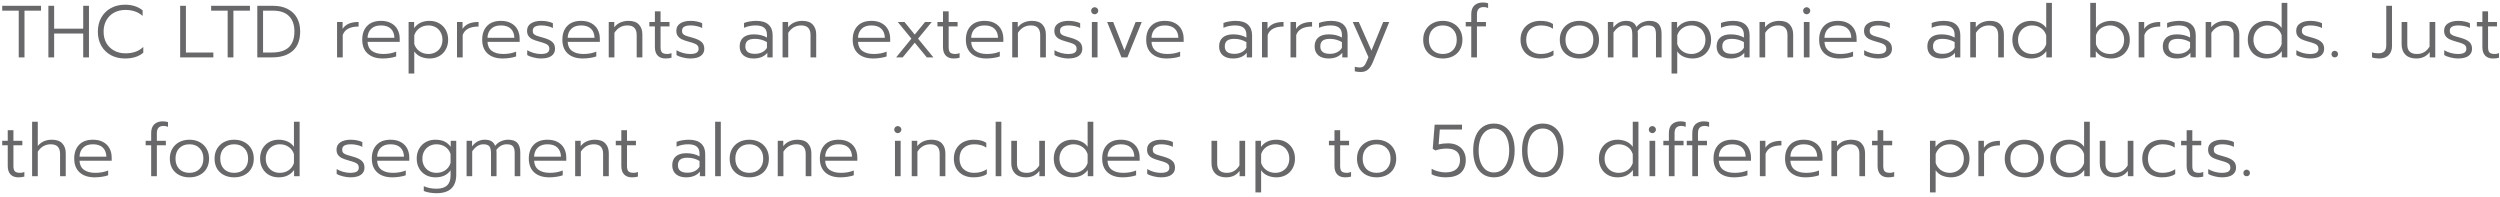 <svg width="610" height="48" viewBox="0 0 610 48" fill="none" xmlns="http://www.w3.org/2000/svg">
<path opacity="0.7" d="M4.572 2.606H0.54V1.418H10.008V2.606H5.976V14H4.572V2.606ZM11.807 1.418H13.211V6.998H20.303V1.418H21.707V14H20.303V8.186H13.211V14H11.807V1.418ZM30.481 14.27C29.209 14.27 28.069 14 27.061 13.46C26.065 12.92 25.285 12.158 24.721 11.174C24.157 10.178 23.875 9.026 23.875 7.718C23.875 6.41 24.157 5.264 24.721 4.28C25.285 3.284 26.065 2.516 27.061 1.976C28.069 1.424 29.209 1.148 30.481 1.148C32.221 1.148 33.661 1.604 34.801 2.516V3.884C33.721 2.912 32.317 2.426 30.589 2.426C29.569 2.426 28.657 2.642 27.853 3.074C27.049 3.506 26.419 4.124 25.963 4.928C25.507 5.72 25.279 6.65 25.279 7.718C25.279 8.786 25.507 9.722 25.963 10.526C26.431 11.318 27.067 11.93 27.871 12.362C28.675 12.794 29.581 13.01 30.589 13.01C31.489 13.01 32.293 12.89 33.001 12.65C33.709 12.41 34.363 12.014 34.963 11.462V12.848C33.895 13.796 32.401 14.27 30.481 14.27ZM43.957 1.418H45.361V12.812H52.057V14H43.957V1.418ZM55.549 2.606H51.517V1.418H60.985V2.606H56.953V14H55.549V2.606ZM62.783 1.418H66.671C68.015 1.418 69.179 1.67 70.163 2.174C71.159 2.678 71.921 3.398 72.449 4.334C72.977 5.27 73.241 6.374 73.241 7.646C73.241 9.746 72.641 11.33 71.441 12.398C70.241 13.466 68.555 14 66.383 14H62.783V1.418ZM66.293 12.812C68.189 12.812 69.587 12.38 70.487 11.516C71.387 10.64 71.837 9.35 71.837 7.646C71.837 6.062 71.399 4.826 70.523 3.938C69.647 3.05 68.357 2.606 66.653 2.606H64.187V12.812H66.293ZM82.242 5.36H83.592V7.052C84.288 5.924 85.59 5.36 87.498 5.36V6.476C85.41 6.476 84.12 7.166 83.628 8.546V14H82.242V5.36ZM93.39 14.27C91.818 14.27 90.588 13.868 89.7 13.064C88.824 12.26 88.386 11.138 88.386 9.698C88.386 8.282 88.782 7.16 89.574 6.332C90.366 5.504 91.494 5.09 92.958 5.09C93.942 5.09 94.776 5.282 95.46 5.666C96.144 6.038 96.66 6.554 97.008 7.214C97.356 7.874 97.53 8.624 97.53 9.464V10.22H89.682C89.73 11.204 90.09 11.942 90.762 12.434C91.446 12.926 92.37 13.172 93.534 13.172C94.098 13.172 94.65 13.124 95.19 13.028C95.742 12.92 96.234 12.776 96.666 12.596V13.766C96.306 13.91 95.814 14.03 95.19 14.126C94.578 14.222 93.978 14.27 93.39 14.27ZM96.234 9.23C96.21 8.294 95.922 7.556 95.37 7.016C94.818 6.476 94.008 6.206 92.94 6.206C91.896 6.206 91.098 6.488 90.546 7.052C89.994 7.604 89.706 8.33 89.682 9.23H96.234ZM99.698 5.36H101.048V6.854C101.9 5.678 103.16 5.09 104.828 5.09C105.68 5.09 106.448 5.282 107.132 5.666C107.816 6.05 108.356 6.59 108.752 7.286C109.148 7.982 109.346 8.786 109.346 9.698C109.346 10.598 109.148 11.396 108.752 12.092C108.368 12.788 107.828 13.328 107.132 13.712C106.448 14.084 105.68 14.27 104.828 14.27C104.048 14.27 103.322 14.126 102.65 13.838C101.978 13.538 101.456 13.106 101.083 12.542V17.942H99.698V5.36ZM104.54 13.172C105.188 13.172 105.77 13.028 106.286 12.74C106.814 12.452 107.222 12.05 107.51 11.534C107.81 11.006 107.96 10.394 107.96 9.698C107.96 9.014 107.81 8.408 107.51 7.88C107.222 7.34 106.814 6.926 106.286 6.638C105.77 6.35 105.188 6.206 104.54 6.206C103.724 6.206 103.004 6.422 102.38 6.854C101.768 7.274 101.336 7.856 101.083 8.6V10.742C101.312 11.474 101.738 12.062 102.362 12.506C102.998 12.95 103.724 13.172 104.54 13.172ZM111.51 5.36H112.86V7.052C113.556 5.924 114.858 5.36 116.766 5.36V6.476C114.678 6.476 113.388 7.166 112.896 8.546V14H111.51V5.36ZM122.658 14.27C121.086 14.27 119.856 13.868 118.968 13.064C118.092 12.26 117.654 11.138 117.654 9.698C117.654 8.282 118.05 7.16 118.842 6.332C119.634 5.504 120.762 5.09 122.226 5.09C123.21 5.09 124.044 5.282 124.728 5.666C125.412 6.038 125.928 6.554 126.276 7.214C126.624 7.874 126.798 8.624 126.798 9.464V10.22H118.95C118.998 11.204 119.358 11.942 120.03 12.434C120.714 12.926 121.638 13.172 122.802 13.172C123.366 13.172 123.918 13.124 124.458 13.028C125.01 12.92 125.502 12.776 125.934 12.596V13.766C125.574 13.91 125.082 14.03 124.458 14.126C123.846 14.222 123.246 14.27 122.658 14.27ZM125.502 9.23C125.478 8.294 125.19 7.556 124.638 7.016C124.086 6.476 123.276 6.206 122.208 6.206C121.164 6.206 120.366 6.488 119.814 7.052C119.262 7.604 118.974 8.33 118.95 9.23H125.502ZM131.971 14.27C131.407 14.27 130.801 14.186 130.153 14.018C129.505 13.862 129.001 13.664 128.641 13.424V12.254C129.097 12.53 129.619 12.752 130.207 12.92C130.807 13.088 131.383 13.172 131.935 13.172C132.679 13.172 133.213 13.07 133.537 12.866C133.873 12.65 134.041 12.332 134.041 11.912C134.041 11.588 133.969 11.336 133.825 11.156C133.681 10.964 133.441 10.796 133.105 10.652C132.769 10.508 132.247 10.34 131.539 10.148C130.843 9.956 130.285 9.758 129.865 9.554C129.457 9.338 129.145 9.068 128.929 8.744C128.713 8.42 128.605 8.006 128.605 7.502C128.605 6.722 128.917 6.128 129.541 5.72C130.177 5.3 131.017 5.09 132.061 5.09C132.625 5.09 133.153 5.144 133.645 5.252C134.149 5.348 134.569 5.486 134.905 5.666V6.836C134.557 6.644 134.137 6.494 133.645 6.386C133.153 6.266 132.643 6.206 132.115 6.206C131.419 6.206 130.891 6.308 130.531 6.512C130.171 6.716 129.991 7.046 129.991 7.502C129.991 7.814 130.051 8.054 130.171 8.222C130.303 8.39 130.537 8.546 130.873 8.69C131.221 8.822 131.773 8.99 132.529 9.194C133.609 9.494 134.359 9.848 134.779 10.256C135.211 10.652 135.427 11.204 135.427 11.912C135.427 12.644 135.139 13.22 134.563 13.64C133.999 14.06 133.135 14.27 131.971 14.27ZM142.222 14.27C140.65 14.27 139.42 13.868 138.532 13.064C137.656 12.26 137.218 11.138 137.218 9.698C137.218 8.282 137.614 7.16 138.406 6.332C139.198 5.504 140.326 5.09 141.79 5.09C142.774 5.09 143.608 5.282 144.292 5.666C144.976 6.038 145.492 6.554 145.84 7.214C146.188 7.874 146.362 8.624 146.362 9.464V10.22H138.514C138.562 11.204 138.922 11.942 139.594 12.434C140.278 12.926 141.202 13.172 142.366 13.172C142.93 13.172 143.482 13.124 144.022 13.028C144.574 12.92 145.066 12.776 145.498 12.596V13.766C145.138 13.91 144.646 14.03 144.022 14.126C143.41 14.222 142.81 14.27 142.222 14.27ZM145.066 9.23C145.042 8.294 144.754 7.556 144.202 7.016C143.65 6.476 142.84 6.206 141.772 6.206C140.728 6.206 139.93 6.488 139.378 7.052C138.826 7.604 138.538 8.33 138.514 9.23H145.066ZM148.53 5.36H149.88V6.656C150.3 6.116 150.81 5.72 151.41 5.468C152.022 5.216 152.67 5.09 153.354 5.09C154.494 5.09 155.34 5.39 155.892 5.99C156.456 6.59 156.738 7.394 156.738 8.402V14H155.352V8.528C155.352 7.784 155.172 7.214 154.812 6.818C154.452 6.41 153.876 6.206 153.084 6.206C151.752 6.206 150.696 6.806 149.916 8.006V14H148.53V5.36ZM162.368 14.27C161.552 14.27 160.916 14.03 160.46 13.55C160.016 13.07 159.794 12.386 159.794 11.498V6.44H158.444V5.36H159.794V2.768H161.18V5.36H163.358V6.44H161.18V11.534C161.18 12.134 161.3 12.56 161.54 12.812C161.78 13.052 162.218 13.172 162.854 13.172C163.166 13.172 163.496 13.1 163.844 12.956V14.09C163.448 14.21 162.956 14.27 162.368 14.27ZM168.393 14.27C167.829 14.27 167.223 14.186 166.575 14.018C165.927 13.862 165.423 13.664 165.063 13.424V12.254C165.519 12.53 166.041 12.752 166.629 12.92C167.229 13.088 167.805 13.172 168.357 13.172C169.101 13.172 169.635 13.07 169.959 12.866C170.295 12.65 170.463 12.332 170.463 11.912C170.463 11.588 170.391 11.336 170.247 11.156C170.103 10.964 169.863 10.796 169.527 10.652C169.191 10.508 168.669 10.34 167.961 10.148C167.265 9.956 166.707 9.758 166.287 9.554C165.879 9.338 165.567 9.068 165.351 8.744C165.135 8.42 165.027 8.006 165.027 7.502C165.027 6.722 165.339 6.128 165.963 5.72C166.599 5.3 167.439 5.09 168.483 5.09C169.047 5.09 169.575 5.144 170.067 5.252C170.571 5.348 170.991 5.486 171.327 5.666V6.836C170.979 6.644 170.559 6.494 170.067 6.386C169.575 6.266 169.065 6.206 168.537 6.206C167.841 6.206 167.313 6.308 166.953 6.512C166.593 6.716 166.413 7.046 166.413 7.502C166.413 7.814 166.473 8.054 166.593 8.222C166.725 8.39 166.959 8.546 167.295 8.69C167.643 8.822 168.195 8.99 168.951 9.194C170.031 9.494 170.781 9.848 171.201 10.256C171.633 10.652 171.849 11.204 171.849 11.912C171.849 12.644 171.561 13.22 170.985 13.64C170.421 14.06 169.557 14.27 168.393 14.27ZM183.862 14.27C182.818 14.27 181.99 14.012 181.378 13.496C180.778 12.968 180.478 12.248 180.478 11.336C180.478 10.388 180.772 9.662 181.36 9.158C181.948 8.642 182.8 8.384 183.916 8.384C185.164 8.384 186.238 8.642 187.138 9.158V8.51C187.138 7.73 186.916 7.154 186.472 6.782C186.028 6.398 185.326 6.206 184.366 6.206C183.346 6.206 182.404 6.398 181.54 6.782V5.612C181.9 5.456 182.356 5.33 182.908 5.234C183.46 5.138 183.988 5.09 184.492 5.09C185.86 5.09 186.874 5.402 187.534 6.026C188.194 6.638 188.524 7.49 188.524 8.582V14H187.228V12.884C186.472 13.808 185.35 14.27 183.862 14.27ZM184.204 13.136C184.852 13.136 185.434 13.01 185.95 12.758C186.478 12.494 186.874 12.128 187.138 11.66V10.274C186.67 9.998 186.202 9.8 185.734 9.68C185.278 9.548 184.762 9.482 184.186 9.482C183.37 9.482 182.776 9.638 182.404 9.95C182.044 10.25 181.864 10.712 181.864 11.336C181.864 12.536 182.644 13.136 184.204 13.136ZM190.946 5.36H192.296V6.656C192.716 6.116 193.226 5.72 193.826 5.468C194.438 5.216 195.086 5.09 195.77 5.09C196.91 5.09 197.756 5.39 198.308 5.99C198.872 6.59 199.154 7.394 199.154 8.402V14H197.768V8.528C197.768 7.784 197.588 7.214 197.228 6.818C196.868 6.41 196.292 6.206 195.5 6.206C194.168 6.206 193.112 6.806 192.332 8.006V14H190.946V5.36ZM213.062 14.27C211.49 14.27 210.26 13.868 209.372 13.064C208.496 12.26 208.058 11.138 208.058 9.698C208.058 8.282 208.454 7.16 209.246 6.332C210.038 5.504 211.166 5.09 212.63 5.09C213.614 5.09 214.448 5.282 215.132 5.666C215.816 6.038 216.332 6.554 216.68 7.214C217.028 7.874 217.202 8.624 217.202 9.464V10.22H209.354C209.402 11.204 209.762 11.942 210.434 12.434C211.118 12.926 212.042 13.172 213.206 13.172C213.77 13.172 214.322 13.124 214.862 13.028C215.414 12.92 215.906 12.776 216.338 12.596V13.766C215.978 13.91 215.486 14.03 214.862 14.126C214.25 14.222 213.65 14.27 213.062 14.27ZM215.906 9.23C215.882 8.294 215.594 7.556 215.042 7.016C214.49 6.476 213.68 6.206 212.612 6.206C211.568 6.206 210.77 6.488 210.218 7.052C209.666 7.604 209.378 8.33 209.354 9.23H215.906ZM222.384 9.428L219.054 5.36H220.692L223.194 8.438L225.714 5.36H227.352L224.004 9.428L227.748 14H226.146L223.194 10.418L220.26 14H218.658L222.384 9.428ZM232.663 14.27C231.847 14.27 231.211 14.03 230.755 13.55C230.311 13.07 230.089 12.386 230.089 11.498V6.44H228.739V5.36H230.089V2.768H231.475V5.36H233.653V6.44H231.475V11.534C231.475 12.134 231.595 12.56 231.835 12.812C232.075 13.052 232.513 13.172 233.149 13.172C233.461 13.172 233.791 13.1 234.139 12.956V14.09C233.743 14.21 233.251 14.27 232.663 14.27ZM240.677 14.27C239.105 14.27 237.875 13.868 236.987 13.064C236.111 12.26 235.673 11.138 235.673 9.698C235.673 8.282 236.069 7.16 236.861 6.332C237.653 5.504 238.781 5.09 240.245 5.09C241.229 5.09 242.063 5.282 242.747 5.666C243.431 6.038 243.947 6.554 244.295 7.214C244.643 7.874 244.817 8.624 244.817 9.464V10.22H236.969C237.017 11.204 237.377 11.942 238.049 12.434C238.733 12.926 239.657 13.172 240.821 13.172C241.385 13.172 241.937 13.124 242.477 13.028C243.029 12.92 243.521 12.776 243.953 12.596V13.766C243.593 13.91 243.101 14.03 242.477 14.126C241.865 14.222 241.265 14.27 240.677 14.27ZM243.521 9.23C243.497 8.294 243.209 7.556 242.657 7.016C242.105 6.476 241.295 6.206 240.227 6.206C239.183 6.206 238.385 6.488 237.833 7.052C237.281 7.604 236.993 8.33 236.969 9.23H243.521ZM246.985 5.36H248.335V6.656C248.755 6.116 249.265 5.72 249.865 5.468C250.477 5.216 251.125 5.09 251.809 5.09C252.949 5.09 253.795 5.39 254.347 5.99C254.911 6.59 255.193 7.394 255.193 8.402V14H253.807V8.528C253.807 7.784 253.627 7.214 253.267 6.818C252.907 6.41 252.331 6.206 251.539 6.206C250.207 6.206 249.151 6.806 248.371 8.006V14H246.985V5.36ZM260.625 14.27C260.061 14.27 259.455 14.186 258.807 14.018C258.159 13.862 257.655 13.664 257.295 13.424V12.254C257.751 12.53 258.273 12.752 258.861 12.92C259.461 13.088 260.037 13.172 260.589 13.172C261.333 13.172 261.867 13.07 262.191 12.866C262.527 12.65 262.695 12.332 262.695 11.912C262.695 11.588 262.623 11.336 262.479 11.156C262.335 10.964 262.095 10.796 261.759 10.652C261.423 10.508 260.901 10.34 260.193 10.148C259.497 9.956 258.939 9.758 258.519 9.554C258.111 9.338 257.799 9.068 257.583 8.744C257.367 8.42 257.259 8.006 257.259 7.502C257.259 6.722 257.571 6.128 258.195 5.72C258.831 5.3 259.671 5.09 260.715 5.09C261.279 5.09 261.807 5.144 262.299 5.252C262.803 5.348 263.223 5.486 263.559 5.666V6.836C263.211 6.644 262.791 6.494 262.299 6.386C261.807 6.266 261.297 6.206 260.769 6.206C260.073 6.206 259.545 6.308 259.185 6.512C258.825 6.716 258.645 7.046 258.645 7.502C258.645 7.814 258.705 8.054 258.825 8.222C258.957 8.39 259.191 8.546 259.527 8.69C259.875 8.822 260.427 8.99 261.183 9.194C262.263 9.494 263.013 9.848 263.433 10.256C263.865 10.652 264.081 11.204 264.081 11.912C264.081 12.644 263.793 13.22 263.217 13.64C262.653 14.06 261.789 14.27 260.625 14.27ZM267.097 3.488C266.857 3.488 266.653 3.404 266.485 3.236C266.317 3.068 266.233 2.864 266.233 2.624C266.233 2.384 266.317 2.18 266.485 2.012C266.653 1.844 266.857 1.76 267.097 1.76C267.337 1.76 267.541 1.844 267.709 2.012C267.889 2.18 267.979 2.384 267.979 2.624C267.979 2.864 267.889 3.068 267.709 3.236C267.541 3.404 267.337 3.488 267.097 3.488ZM266.413 5.36H267.799V14H266.413V5.36ZM270.144 5.36H271.62L274.356 12.29L277.092 5.36H278.586L275.076 14H273.636L270.144 5.36ZM284.675 14.27C283.103 14.27 281.873 13.868 280.985 13.064C280.109 12.26 279.671 11.138 279.671 9.698C279.671 8.282 280.067 7.16 280.859 6.332C281.651 5.504 282.779 5.09 284.243 5.09C285.227 5.09 286.061 5.282 286.745 5.666C287.429 6.038 287.945 6.554 288.293 7.214C288.641 7.874 288.815 8.624 288.815 9.464V10.22H280.967C281.015 11.204 281.375 11.942 282.047 12.434C282.731 12.926 283.655 13.172 284.819 13.172C285.383 13.172 285.935 13.124 286.475 13.028C287.027 12.92 287.519 12.776 287.951 12.596V13.766C287.591 13.91 287.099 14.03 286.475 14.126C285.863 14.222 285.263 14.27 284.675 14.27ZM287.519 9.23C287.495 8.294 287.207 7.556 286.655 7.016C286.103 6.476 285.293 6.206 284.225 6.206C283.181 6.206 282.383 6.488 281.831 7.052C281.279 7.604 280.991 8.33 280.967 9.23H287.519ZM300.845 14.27C299.801 14.27 298.973 14.012 298.361 13.496C297.761 12.968 297.461 12.248 297.461 11.336C297.461 10.388 297.755 9.662 298.343 9.158C298.931 8.642 299.783 8.384 300.899 8.384C302.147 8.384 303.221 8.642 304.121 9.158V8.51C304.121 7.73 303.899 7.154 303.455 6.782C303.011 6.398 302.309 6.206 301.349 6.206C300.329 6.206 299.387 6.398 298.523 6.782V5.612C298.883 5.456 299.339 5.33 299.891 5.234C300.443 5.138 300.971 5.09 301.475 5.09C302.843 5.09 303.857 5.402 304.517 6.026C305.177 6.638 305.507 7.49 305.507 8.582V14H304.211V12.884C303.455 13.808 302.333 14.27 300.845 14.27ZM301.187 13.136C301.835 13.136 302.417 13.01 302.933 12.758C303.461 12.494 303.857 12.128 304.121 11.66V10.274C303.653 9.998 303.185 9.8 302.717 9.68C302.261 9.548 301.745 9.482 301.169 9.482C300.353 9.482 299.759 9.638 299.387 9.95C299.027 10.25 298.847 10.712 298.847 11.336C298.847 12.536 299.627 13.136 301.187 13.136ZM307.928 5.36H309.278V7.052C309.974 5.924 311.276 5.36 313.184 5.36V6.476C311.096 6.476 309.806 7.166 309.314 8.546V14H307.928V5.36ZM314.889 5.36H316.239V7.052C316.935 5.924 318.237 5.36 320.145 5.36V6.476C318.057 6.476 316.767 7.166 316.275 8.546V14H314.889V5.36ZM324.153 14.27C323.109 14.27 322.281 14.012 321.669 13.496C321.069 12.968 320.769 12.248 320.769 11.336C320.769 10.388 321.063 9.662 321.651 9.158C322.239 8.642 323.091 8.384 324.207 8.384C325.455 8.384 326.529 8.642 327.429 9.158V8.51C327.429 7.73 327.207 7.154 326.763 6.782C326.319 6.398 325.617 6.206 324.657 6.206C323.637 6.206 322.695 6.398 321.831 6.782V5.612C322.191 5.456 322.647 5.33 323.199 5.234C323.751 5.138 324.279 5.09 324.783 5.09C326.151 5.09 327.165 5.402 327.825 6.026C328.485 6.638 328.815 7.49 328.815 8.582V14H327.519V12.884C326.763 13.808 325.641 14.27 324.153 14.27ZM324.495 13.136C325.143 13.136 325.725 13.01 326.241 12.758C326.769 12.494 327.165 12.128 327.429 11.66V10.274C326.961 9.998 326.493 9.8 326.025 9.68C325.569 9.548 325.053 9.482 324.477 9.482C323.661 9.482 323.067 9.638 322.695 9.95C322.335 10.25 322.155 10.712 322.155 11.336C322.155 12.536 322.935 13.136 324.495 13.136ZM332.048 17.564C331.496 17.564 331.004 17.51 330.572 17.402V16.286C330.704 16.334 330.89 16.376 331.13 16.412C331.382 16.448 331.592 16.466 331.76 16.466C332.168 16.466 332.498 16.358 332.75 16.142C333.002 15.926 333.23 15.566 333.434 15.062L333.902 13.946L330.068 5.36H331.544L334.64 12.344L337.502 5.36H338.978L334.982 15.152C334.646 15.98 334.25 16.586 333.794 16.97C333.35 17.366 332.768 17.564 332.048 17.564ZM352.047 14.27C351.111 14.27 350.277 14.084 349.545 13.712C348.825 13.34 348.261 12.812 347.853 12.128C347.457 11.432 347.259 10.622 347.259 9.698C347.259 8.786 347.463 7.982 347.871 7.286C348.279 6.59 348.843 6.05 349.563 5.666C350.295 5.282 351.123 5.09 352.047 5.09C352.971 5.09 353.793 5.282 354.513 5.666C355.245 6.05 355.815 6.59 356.223 7.286C356.631 7.982 356.835 8.786 356.835 9.698C356.835 10.622 356.631 11.432 356.223 12.128C355.827 12.812 355.263 13.34 354.531 13.712C353.811 14.084 352.983 14.27 352.047 14.27ZM352.047 13.172C353.079 13.172 353.901 12.86 354.513 12.236C355.137 11.6 355.449 10.754 355.449 9.698C355.449 8.63 355.137 7.784 354.513 7.16C353.901 6.524 353.079 6.206 352.047 6.206C351.015 6.206 350.187 6.524 349.563 7.16C348.951 7.784 348.645 8.63 348.645 9.698C348.645 10.754 348.951 11.6 349.563 12.236C350.187 12.86 351.015 13.172 352.047 13.172ZM358.99 6.44H357.64V5.36H358.99V3.452C358.99 2.516 359.242 1.808 359.746 1.328C360.262 0.848 360.952 0.608 361.816 0.608C362.272 0.608 362.698 0.668 363.094 0.788V1.958C362.758 1.802 362.41 1.724 362.05 1.724C361.474 1.724 361.048 1.874 360.772 2.174C360.508 2.462 360.376 2.912 360.376 3.524V5.36H362.572V6.44H360.376V14H358.99V6.44ZM375.777 14.27C374.865 14.27 374.043 14.09 373.311 13.73C372.591 13.358 372.027 12.83 371.619 12.146C371.211 11.45 371.007 10.634 371.007 9.698C371.007 8.774 371.211 7.964 371.619 7.268C372.039 6.56 372.615 6.02 373.347 5.648C374.079 5.276 374.907 5.09 375.831 5.09C376.491 5.09 377.073 5.15 377.577 5.27C378.081 5.39 378.531 5.582 378.927 5.846V7.016C378.171 6.476 377.181 6.206 375.957 6.206C374.901 6.206 374.043 6.512 373.383 7.124C372.723 7.736 372.393 8.594 372.393 9.698C372.393 10.802 372.723 11.66 373.383 12.272C374.043 12.872 374.883 13.172 375.903 13.172C376.539 13.172 377.109 13.1 377.613 12.956C378.117 12.812 378.597 12.59 379.053 12.29V13.46C378.633 13.748 378.159 13.952 377.631 14.072C377.115 14.204 376.497 14.27 375.777 14.27ZM385.376 14.27C384.44 14.27 383.606 14.084 382.874 13.712C382.154 13.34 381.59 12.812 381.182 12.128C380.786 11.432 380.588 10.622 380.588 9.698C380.588 8.786 380.792 7.982 381.2 7.286C381.608 6.59 382.172 6.05 382.892 5.666C383.624 5.282 384.452 5.09 385.376 5.09C386.3 5.09 387.122 5.282 387.842 5.666C388.574 6.05 389.144 6.59 389.552 7.286C389.96 7.982 390.164 8.786 390.164 9.698C390.164 10.622 389.96 11.432 389.552 12.128C389.156 12.812 388.592 13.34 387.86 13.712C387.14 14.084 386.312 14.27 385.376 14.27ZM385.376 13.172C386.408 13.172 387.23 12.86 387.842 12.236C388.465 11.6 388.777 10.754 388.777 9.698C388.777 8.63 388.465 7.784 387.842 7.16C387.23 6.524 386.408 6.206 385.376 6.206C384.344 6.206 383.516 6.524 382.892 7.16C382.28 7.784 381.974 8.63 381.974 9.698C381.974 10.754 382.28 11.6 382.892 12.236C383.516 12.86 384.344 13.172 385.376 13.172ZM392.321 5.36H393.653V6.71C394.481 5.63 395.507 5.09 396.731 5.09C397.451 5.09 398.009 5.216 398.405 5.468C398.813 5.72 399.107 6.098 399.287 6.602C399.671 6.086 400.145 5.708 400.709 5.468C401.285 5.216 401.873 5.09 402.473 5.09C403.505 5.09 404.255 5.354 404.723 5.882C405.191 6.41 405.425 7.19 405.425 8.222V14H404.057V8.384C404.057 7.58 403.913 7.016 403.625 6.692C403.349 6.368 402.851 6.206 402.131 6.206C401.099 6.206 400.247 6.668 399.575 7.592C399.611 7.76 399.629 8.036 399.629 8.42V14H398.279V8.42C398.279 7.616 398.147 7.046 397.883 6.71C397.619 6.374 397.127 6.206 396.407 6.206C395.375 6.206 394.469 6.782 393.689 7.934V14H392.321V5.36ZM407.86 5.36H409.21V6.854C410.062 5.678 411.322 5.09 412.99 5.09C413.842 5.09 414.61 5.282 415.294 5.666C415.978 6.05 416.518 6.59 416.914 7.286C417.31 7.982 417.508 8.786 417.508 9.698C417.508 10.598 417.31 11.396 416.914 12.092C416.53 12.788 415.99 13.328 415.294 13.712C414.61 14.084 413.842 14.27 412.99 14.27C412.21 14.27 411.484 14.126 410.812 13.838C410.14 13.538 409.618 13.106 409.246 12.542V17.942H407.86V5.36ZM412.702 13.172C413.35 13.172 413.932 13.028 414.448 12.74C414.976 12.452 415.384 12.05 415.672 11.534C415.972 11.006 416.122 10.394 416.122 9.698C416.122 9.014 415.972 8.408 415.672 7.88C415.384 7.34 414.976 6.926 414.448 6.638C413.932 6.35 413.35 6.206 412.702 6.206C411.886 6.206 411.166 6.422 410.542 6.854C409.93 7.274 409.498 7.856 409.246 8.6V10.742C409.474 11.474 409.9 12.062 410.524 12.506C411.16 12.95 411.886 13.172 412.702 13.172ZM422.239 14.27C421.195 14.27 420.367 14.012 419.755 13.496C419.155 12.968 418.855 12.248 418.855 11.336C418.855 10.388 419.149 9.662 419.737 9.158C420.325 8.642 421.177 8.384 422.293 8.384C423.541 8.384 424.615 8.642 425.515 9.158V8.51C425.515 7.73 425.293 7.154 424.849 6.782C424.405 6.398 423.703 6.206 422.743 6.206C421.723 6.206 420.781 6.398 419.917 6.782V5.612C420.277 5.456 420.733 5.33 421.285 5.234C421.837 5.138 422.365 5.09 422.869 5.09C424.237 5.09 425.251 5.402 425.911 6.026C426.571 6.638 426.901 7.49 426.901 8.582V14H425.605V12.884C424.849 13.808 423.727 14.27 422.239 14.27ZM422.581 13.136C423.229 13.136 423.811 13.01 424.327 12.758C424.855 12.494 425.251 12.128 425.515 11.66V10.274C425.047 9.998 424.579 9.8 424.111 9.68C423.655 9.548 423.139 9.482 422.563 9.482C421.747 9.482 421.153 9.638 420.781 9.95C420.421 10.25 420.241 10.712 420.241 11.336C420.241 12.536 421.021 13.136 422.581 13.136ZM429.323 5.36H430.673V6.656C431.093 6.116 431.603 5.72 432.203 5.468C432.815 5.216 433.463 5.09 434.147 5.09C435.287 5.09 436.133 5.39 436.685 5.99C437.249 6.59 437.531 7.394 437.531 8.402V14H436.145V8.528C436.145 7.784 435.965 7.214 435.605 6.818C435.245 6.41 434.669 6.206 433.877 6.206C432.545 6.206 431.489 6.806 430.708 8.006V14H429.323V5.36ZM440.821 3.488C440.581 3.488 440.377 3.404 440.209 3.236C440.041 3.068 439.957 2.864 439.957 2.624C439.957 2.384 440.041 2.18 440.209 2.012C440.377 1.844 440.581 1.76 440.821 1.76C441.061 1.76 441.265 1.844 441.433 2.012C441.613 2.18 441.703 2.384 441.703 2.624C441.703 2.864 441.613 3.068 441.433 3.236C441.265 3.404 441.061 3.488 440.821 3.488ZM440.137 5.36H441.523V14H440.137V5.36ZM448.873 14.27C447.301 14.27 446.071 13.868 445.183 13.064C444.307 12.26 443.869 11.138 443.869 9.698C443.869 8.282 444.265 7.16 445.057 6.332C445.849 5.504 446.977 5.09 448.441 5.09C449.425 5.09 450.259 5.282 450.943 5.666C451.627 6.038 452.143 6.554 452.491 7.214C452.839 7.874 453.013 8.624 453.013 9.464V10.22H445.165C445.213 11.204 445.573 11.942 446.245 12.434C446.929 12.926 447.853 13.172 449.017 13.172C449.581 13.172 450.133 13.124 450.673 13.028C451.225 12.92 451.717 12.776 452.149 12.596V13.766C451.789 13.91 451.297 14.03 450.673 14.126C450.061 14.222 449.461 14.27 448.873 14.27ZM451.717 9.23C451.693 8.294 451.405 7.556 450.853 7.016C450.301 6.476 449.491 6.206 448.423 6.206C447.379 6.206 446.581 6.488 446.029 7.052C445.477 7.604 445.189 8.33 445.165 9.23H451.717ZM458.186 14.27C457.622 14.27 457.016 14.186 456.368 14.018C455.72 13.862 455.216 13.664 454.856 13.424V12.254C455.312 12.53 455.834 12.752 456.422 12.92C457.022 13.088 457.598 13.172 458.15 13.172C458.894 13.172 459.428 13.07 459.752 12.866C460.088 12.65 460.256 12.332 460.256 11.912C460.256 11.588 460.184 11.336 460.04 11.156C459.896 10.964 459.656 10.796 459.32 10.652C458.984 10.508 458.462 10.34 457.754 10.148C457.058 9.956 456.5 9.758 456.08 9.554C455.672 9.338 455.36 9.068 455.144 8.744C454.928 8.42 454.82 8.006 454.82 7.502C454.82 6.722 455.132 6.128 455.756 5.72C456.392 5.3 457.232 5.09 458.276 5.09C458.84 5.09 459.368 5.144 459.86 5.252C460.364 5.348 460.784 5.486 461.12 5.666V6.836C460.772 6.644 460.352 6.494 459.86 6.386C459.368 6.266 458.858 6.206 458.33 6.206C457.634 6.206 457.106 6.308 456.746 6.512C456.386 6.716 456.206 7.046 456.206 7.502C456.206 7.814 456.266 8.054 456.386 8.222C456.518 8.39 456.752 8.546 457.088 8.69C457.436 8.822 457.988 8.99 458.744 9.194C459.824 9.494 460.574 9.848 460.994 10.256C461.426 10.652 461.642 11.204 461.642 11.912C461.642 12.644 461.354 13.22 460.778 13.64C460.214 14.06 459.35 14.27 458.186 14.27ZM473.655 14.27C472.611 14.27 471.783 14.012 471.171 13.496C470.571 12.968 470.271 12.248 470.271 11.336C470.271 10.388 470.565 9.662 471.153 9.158C471.741 8.642 472.593 8.384 473.709 8.384C474.957 8.384 476.031 8.642 476.931 9.158V8.51C476.931 7.73 476.709 7.154 476.265 6.782C475.821 6.398 475.119 6.206 474.159 6.206C473.139 6.206 472.197 6.398 471.333 6.782V5.612C471.693 5.456 472.149 5.33 472.701 5.234C473.253 5.138 473.781 5.09 474.285 5.09C475.653 5.09 476.667 5.402 477.327 6.026C477.987 6.638 478.317 7.49 478.317 8.582V14H477.021V12.884C476.265 13.808 475.143 14.27 473.655 14.27ZM473.997 13.136C474.645 13.136 475.227 13.01 475.743 12.758C476.271 12.494 476.667 12.128 476.931 11.66V10.274C476.463 9.998 475.995 9.8 475.527 9.68C475.071 9.548 474.555 9.482 473.979 9.482C473.163 9.482 472.569 9.638 472.197 9.95C471.837 10.25 471.657 10.712 471.657 11.336C471.657 12.536 472.437 13.136 473.997 13.136ZM480.739 5.36H482.089V6.656C482.509 6.116 483.019 5.72 483.619 5.468C484.231 5.216 484.879 5.09 485.563 5.09C486.703 5.09 487.549 5.39 488.101 5.99C488.665 6.59 488.947 7.394 488.947 8.402V14H487.561V8.528C487.561 7.784 487.381 7.214 487.021 6.818C486.661 6.41 486.085 6.206 485.293 6.206C483.961 6.206 482.905 6.806 482.125 8.006V14H480.739V5.36ZM495.531 14.27C494.679 14.27 493.911 14.084 493.227 13.712C492.543 13.34 492.003 12.806 491.607 12.11C491.211 11.414 491.013 10.61 491.013 9.698C491.013 8.798 491.205 8 491.589 7.304C491.985 6.596 492.525 6.05 493.209 5.666C493.905 5.282 494.679 5.09 495.531 5.09C496.359 5.09 497.091 5.24 497.727 5.54C498.375 5.828 498.891 6.254 499.275 6.818V0.698H500.661V14H499.311V12.488C498.855 13.088 498.315 13.538 497.691 13.838C497.079 14.126 496.359 14.27 495.531 14.27ZM495.819 13.172C496.647 13.172 497.367 12.962 497.979 12.542C498.603 12.11 499.035 11.522 499.275 10.778V8.618C499.047 7.874 498.621 7.286 497.997 6.854C497.385 6.422 496.659 6.206 495.819 6.206C495.183 6.206 494.601 6.356 494.073 6.656C493.557 6.944 493.149 7.352 492.849 7.88C492.549 8.408 492.399 9.014 492.399 9.698C492.399 10.382 492.549 10.988 492.849 11.516C493.149 12.044 493.557 12.452 494.073 12.74C494.601 13.028 495.183 13.172 495.819 13.172ZM515.154 14.27C514.326 14.27 513.6 14.126 512.976 13.838C512.364 13.538 511.83 13.088 511.374 12.488V14H510.024V0.698H511.41V6.818C511.782 6.254 512.304 5.828 512.976 5.54C513.648 5.24 514.374 5.09 515.154 5.09C516.006 5.09 516.774 5.282 517.458 5.666C518.154 6.05 518.694 6.596 519.078 7.304C519.474 8 519.672 8.798 519.672 9.698C519.672 10.61 519.474 11.414 519.078 12.11C518.682 12.806 518.142 13.34 517.458 13.712C516.774 14.084 516.006 14.27 515.154 14.27ZM514.866 13.172C515.502 13.172 516.078 13.028 516.594 12.74C517.122 12.452 517.536 12.044 517.836 11.516C518.136 10.988 518.286 10.382 518.286 9.698C518.286 9.014 518.136 8.408 517.836 7.88C517.536 7.352 517.122 6.944 516.594 6.656C516.078 6.356 515.502 6.206 514.866 6.206C514.05 6.206 513.324 6.422 512.688 6.854C512.064 7.286 511.638 7.874 511.41 8.618V10.778C511.65 11.522 512.076 12.11 512.688 12.542C513.312 12.962 514.038 13.172 514.866 13.172ZM521.836 5.36H523.186V7.052C523.882 5.924 525.184 5.36 527.092 5.36V6.476C525.004 6.476 523.714 7.166 523.222 8.546V14H521.836V5.36ZM531.1 14.27C530.056 14.27 529.228 14.012 528.616 13.496C528.016 12.968 527.716 12.248 527.716 11.336C527.716 10.388 528.01 9.662 528.598 9.158C529.186 8.642 530.038 8.384 531.154 8.384C532.402 8.384 533.476 8.642 534.376 9.158V8.51C534.376 7.73 534.154 7.154 533.71 6.782C533.266 6.398 532.564 6.206 531.604 6.206C530.584 6.206 529.642 6.398 528.778 6.782V5.612C529.138 5.456 529.594 5.33 530.146 5.234C530.698 5.138 531.226 5.09 531.73 5.09C533.098 5.09 534.112 5.402 534.772 6.026C535.432 6.638 535.762 7.49 535.762 8.582V14H534.466V12.884C533.71 13.808 532.588 14.27 531.1 14.27ZM531.442 13.136C532.09 13.136 532.672 13.01 533.188 12.758C533.716 12.494 534.112 12.128 534.376 11.66V10.274C533.908 9.998 533.44 9.8 532.972 9.68C532.516 9.548 532 9.482 531.424 9.482C530.608 9.482 530.014 9.638 529.642 9.95C529.282 10.25 529.102 10.712 529.102 11.336C529.102 12.536 529.882 13.136 531.442 13.136ZM538.184 5.36H539.534V6.656C539.954 6.116 540.464 5.72 541.064 5.468C541.676 5.216 542.324 5.09 543.008 5.09C544.148 5.09 544.994 5.39 545.546 5.99C546.11 6.59 546.392 7.394 546.392 8.402V14H545.006V8.528C545.006 7.784 544.826 7.214 544.466 6.818C544.106 6.41 543.53 6.206 542.738 6.206C541.406 6.206 540.35 6.806 539.57 8.006V14H538.184V5.36ZM552.977 14.27C552.125 14.27 551.357 14.084 550.673 13.712C549.989 13.34 549.449 12.806 549.053 12.11C548.657 11.414 548.459 10.61 548.459 9.698C548.459 8.798 548.651 8 549.035 7.304C549.431 6.596 549.971 6.05 550.655 5.666C551.351 5.282 552.125 5.09 552.977 5.09C553.805 5.09 554.537 5.24 555.173 5.54C555.821 5.828 556.337 6.254 556.721 6.818V0.698H558.107V14H556.757V12.488C556.301 13.088 555.761 13.538 555.137 13.838C554.525 14.126 553.805 14.27 552.977 14.27ZM553.265 13.172C554.093 13.172 554.813 12.962 555.425 12.542C556.049 12.11 556.481 11.522 556.721 10.778V8.618C556.493 7.874 556.067 7.286 555.443 6.854C554.831 6.422 554.105 6.206 553.265 6.206C552.629 6.206 552.047 6.356 551.519 6.656C551.003 6.944 550.595 7.352 550.295 7.88C549.995 8.408 549.845 9.014 549.845 9.698C549.845 10.382 549.995 10.988 550.295 11.516C550.595 12.044 551.003 12.452 551.519 12.74C552.047 13.028 552.629 13.172 553.265 13.172ZM563.637 14.27C563.073 14.27 562.467 14.186 561.819 14.018C561.171 13.862 560.667 13.664 560.307 13.424V12.254C560.763 12.53 561.285 12.752 561.873 12.92C562.473 13.088 563.049 13.172 563.601 13.172C564.345 13.172 564.879 13.07 565.203 12.866C565.539 12.65 565.707 12.332 565.707 11.912C565.707 11.588 565.635 11.336 565.491 11.156C565.347 10.964 565.107 10.796 564.771 10.652C564.435 10.508 563.913 10.34 563.205 10.148C562.509 9.956 561.951 9.758 561.531 9.554C561.123 9.338 560.811 9.068 560.595 8.744C560.379 8.42 560.271 8.006 560.271 7.502C560.271 6.722 560.583 6.128 561.207 5.72C561.843 5.3 562.683 5.09 563.727 5.09C564.291 5.09 564.819 5.144 565.311 5.252C565.815 5.348 566.235 5.486 566.571 5.666V6.836C566.223 6.644 565.803 6.494 565.311 6.386C564.819 6.266 564.309 6.206 563.781 6.206C563.085 6.206 562.557 6.308 562.197 6.512C561.837 6.716 561.657 7.046 561.657 7.502C561.657 7.814 561.717 8.054 561.837 8.222C561.969 8.39 562.203 8.546 562.539 8.69C562.887 8.822 563.439 8.99 564.195 9.194C565.275 9.494 566.025 9.848 566.445 10.256C566.877 10.652 567.093 11.204 567.093 11.912C567.093 12.644 566.805 13.22 566.229 13.64C565.665 14.06 564.801 14.27 563.637 14.27ZM569.676 14C569.448 14 569.256 13.928 569.1 13.784C568.956 13.628 568.884 13.436 568.884 13.208C568.884 12.98 568.956 12.788 569.1 12.632C569.256 12.476 569.448 12.398 569.676 12.398C569.904 12.398 570.096 12.476 570.252 12.632C570.408 12.788 570.486 12.98 570.486 13.208C570.486 13.436 570.408 13.628 570.252 13.784C570.096 13.928 569.904 14 569.676 14ZM580.572 14.27C580.248 14.27 579.912 14.246 579.564 14.198C579.228 14.15 578.964 14.084 578.772 14V12.776C578.952 12.848 579.192 12.908 579.492 12.956C579.804 12.992 580.08 13.01 580.32 13.01C581.604 13.01 582.246 12.374 582.246 11.102V1.418H583.65V11.21C583.65 12.182 583.368 12.938 582.804 13.478C582.24 14.006 581.496 14.27 580.572 14.27ZM589.576 14.27C588.424 14.27 587.536 13.958 586.912 13.334C586.3 12.71 585.994 11.876 585.994 10.832V5.36H587.38V10.904C587.38 12.416 588.166 13.172 589.738 13.172C590.398 13.172 590.974 13.028 591.466 12.74C591.97 12.452 592.42 11.996 592.816 11.372V5.36H594.202V14H592.852V12.704C592.072 13.748 590.98 14.27 589.576 14.27ZM599.725 14.27C599.161 14.27 598.555 14.186 597.907 14.018C597.259 13.862 596.755 13.664 596.395 13.424V12.254C596.851 12.53 597.373 12.752 597.961 12.92C598.561 13.088 599.137 13.172 599.689 13.172C600.433 13.172 600.967 13.07 601.291 12.866C601.627 12.65 601.795 12.332 601.795 11.912C601.795 11.588 601.723 11.336 601.579 11.156C601.435 10.964 601.195 10.796 600.859 10.652C600.523 10.508 600.001 10.34 599.293 10.148C598.597 9.956 598.039 9.758 597.619 9.554C597.211 9.338 596.899 9.068 596.683 8.744C596.467 8.42 596.359 8.006 596.359 7.502C596.359 6.722 596.671 6.128 597.295 5.72C597.931 5.3 598.771 5.09 599.815 5.09C600.379 5.09 600.907 5.144 601.399 5.252C601.903 5.348 602.323 5.486 602.659 5.666V6.836C602.311 6.644 601.891 6.494 601.399 6.386C600.907 6.266 600.397 6.206 599.869 6.206C599.173 6.206 598.645 6.308 598.285 6.512C597.925 6.716 597.745 7.046 597.745 7.502C597.745 7.814 597.805 8.054 597.925 8.222C598.057 8.39 598.291 8.546 598.627 8.69C598.975 8.822 599.527 8.99 600.283 9.194C601.363 9.494 602.113 9.848 602.533 10.256C602.965 10.652 603.181 11.204 603.181 11.912C603.181 12.644 602.893 13.22 602.317 13.64C601.753 14.06 600.889 14.27 599.725 14.27ZM608.273 14.27C607.457 14.27 606.821 14.03 606.365 13.55C605.921 13.07 605.699 12.386 605.699 11.498V6.44H604.349V5.36H605.699V2.768H607.085V5.36H609.263V6.44H607.085V11.534C607.085 12.134 607.205 12.56 607.445 12.812C607.685 13.052 608.123 13.172 608.759 13.172C609.071 13.172 609.401 13.1 609.749 12.956V14.09C609.353 14.21 608.861 14.27 608.273 14.27ZM4.464 43.27C3.648 43.27 3.012 43.03 2.556 42.55C2.112 42.07 1.89 41.386 1.89 40.498V35.44H0.54V34.36H1.89V31.768H3.276V34.36H5.454V35.44H3.276V40.534C3.276 41.134 3.396 41.56 3.636 41.812C3.876 42.052 4.314 42.172 4.95 42.172C5.262 42.172 5.592 42.1 5.94 41.956V43.09C5.544 43.21 5.052 43.27 4.464 43.27ZM7.834 29.698H9.22V35.62C10.048 34.6 11.194 34.09 12.658 34.09C13.798 34.09 14.644 34.39 15.196 34.99C15.76 35.59 16.042 36.394 16.042 37.402V43H14.656V37.528C14.656 36.784 14.476 36.214 14.116 35.818C13.756 35.41 13.18 35.206 12.388 35.206C11.056 35.206 10 35.806 9.22 37.006V43H7.834V29.698ZM23.113 43.27C21.541 43.27 20.311 42.868 19.423 42.064C18.547 41.26 18.109 40.138 18.109 38.698C18.109 37.282 18.505 36.16 19.297 35.332C20.089 34.504 21.217 34.09 22.681 34.09C23.665 34.09 24.499 34.282 25.183 34.666C25.867 35.038 26.383 35.554 26.731 36.214C27.079 36.874 27.253 37.624 27.253 38.464V39.22H19.405C19.453 40.204 19.813 40.942 20.485 41.434C21.169 41.926 22.093 42.172 23.257 42.172C23.821 42.172 24.373 42.124 24.913 42.028C25.465 41.92 25.957 41.776 26.389 41.596V42.766C26.029 42.91 25.537 43.03 24.913 43.126C24.301 43.222 23.701 43.27 23.113 43.27ZM25.957 38.23C25.933 37.294 25.645 36.556 25.093 36.016C24.541 35.476 23.731 35.206 22.663 35.206C21.619 35.206 20.821 35.488 20.269 36.052C19.717 36.604 19.429 37.33 19.405 38.23H25.957ZM36.888 35.44H35.538V34.36H36.888V32.452C36.888 31.516 37.14 30.808 37.644 30.328C38.16 29.848 38.85 29.608 39.714 29.608C40.17 29.608 40.596 29.668 40.992 29.788V30.958C40.656 30.802 40.308 30.724 39.948 30.724C39.372 30.724 38.946 30.874 38.67 31.174C38.406 31.462 38.274 31.912 38.274 32.524V34.36H40.47V35.44H38.274V43H36.888V35.44ZM46.223 43.27C45.287 43.27 44.453 43.084 43.721 42.712C43.001 42.34 42.437 41.812 42.029 41.128C41.633 40.432 41.435 39.622 41.435 38.698C41.435 37.786 41.639 36.982 42.047 36.286C42.455 35.59 43.019 35.05 43.739 34.666C44.471 34.282 45.299 34.09 46.223 34.09C47.147 34.09 47.969 34.282 48.689 34.666C49.421 35.05 49.991 35.59 50.399 36.286C50.807 36.982 51.011 37.786 51.011 38.698C51.011 39.622 50.807 40.432 50.399 41.128C50.003 41.812 49.439 42.34 48.707 42.712C47.987 43.084 47.159 43.27 46.223 43.27ZM46.223 42.172C47.255 42.172 48.077 41.86 48.689 41.236C49.313 40.6 49.625 39.754 49.625 38.698C49.625 37.63 49.313 36.784 48.689 36.16C48.077 35.524 47.255 35.206 46.223 35.206C45.191 35.206 44.363 35.524 43.739 36.16C43.127 36.784 42.821 37.63 42.821 38.698C42.821 39.754 43.127 40.6 43.739 41.236C44.363 41.86 45.191 42.172 46.223 42.172ZM57.139 43.27C56.203 43.27 55.369 43.084 54.637 42.712C53.917 42.34 53.353 41.812 52.945 41.128C52.549 40.432 52.351 39.622 52.351 38.698C52.351 37.786 52.555 36.982 52.963 36.286C53.371 35.59 53.935 35.05 54.655 34.666C55.387 34.282 56.215 34.09 57.139 34.09C58.063 34.09 58.885 34.282 59.605 34.666C60.337 35.05 60.907 35.59 61.315 36.286C61.723 36.982 61.927 37.786 61.927 38.698C61.927 39.622 61.723 40.432 61.315 41.128C60.919 41.812 60.355 42.34 59.623 42.712C58.903 43.084 58.075 43.27 57.139 43.27ZM57.139 42.172C58.171 42.172 58.993 41.86 59.605 41.236C60.229 40.6 60.541 39.754 60.541 38.698C60.541 37.63 60.229 36.784 59.605 36.16C58.993 35.524 58.171 35.206 57.139 35.206C56.107 35.206 55.279 35.524 54.655 36.16C54.043 36.784 53.737 37.63 53.737 38.698C53.737 39.754 54.043 40.6 54.655 41.236C55.279 41.86 56.107 42.172 57.139 42.172ZM67.978 43.27C67.126 43.27 66.359 43.084 65.674 42.712C64.99 42.34 64.451 41.806 64.055 41.11C63.658 40.414 63.461 39.61 63.461 38.698C63.461 37.798 63.653 37 64.037 36.304C64.433 35.596 64.972 35.05 65.656 34.666C66.353 34.282 67.126 34.09 67.978 34.09C68.806 34.09 69.538 34.24 70.174 34.54C70.823 34.828 71.338 35.254 71.722 35.818V29.698H73.109V43H71.758V41.488C71.302 42.088 70.763 42.538 70.138 42.838C69.526 43.126 68.806 43.27 67.978 43.27ZM68.266 42.172C69.094 42.172 69.814 41.962 70.427 41.542C71.05 41.11 71.483 40.522 71.722 39.778V37.618C71.495 36.874 71.069 36.286 70.445 35.854C69.832 35.422 69.106 35.206 68.266 35.206C67.63 35.206 67.049 35.356 66.52 35.656C66.004 35.944 65.597 36.352 65.296 36.88C64.996 37.408 64.847 38.014 64.847 38.698C64.847 39.382 64.996 39.988 65.296 40.516C65.597 41.044 66.004 41.452 66.52 41.74C67.049 42.028 67.63 42.172 68.266 42.172ZM85.477 43.27C84.913 43.27 84.307 43.186 83.659 43.018C83.011 42.862 82.507 42.664 82.147 42.424V41.254C82.603 41.53 83.125 41.752 83.713 41.92C84.313 42.088 84.889 42.172 85.441 42.172C86.185 42.172 86.719 42.07 87.043 41.866C87.379 41.65 87.547 41.332 87.547 40.912C87.547 40.588 87.475 40.336 87.331 40.156C87.187 39.964 86.947 39.796 86.611 39.652C86.275 39.508 85.753 39.34 85.045 39.148C84.349 38.956 83.791 38.758 83.371 38.554C82.963 38.338 82.651 38.068 82.435 37.744C82.219 37.42 82.111 37.006 82.111 36.502C82.111 35.722 82.423 35.128 83.047 34.72C83.683 34.3 84.523 34.09 85.567 34.09C86.131 34.09 86.659 34.144 87.151 34.252C87.655 34.348 88.075 34.486 88.411 34.666V35.836C88.063 35.644 87.643 35.494 87.151 35.386C86.659 35.266 86.149 35.206 85.621 35.206C84.925 35.206 84.397 35.308 84.037 35.512C83.677 35.716 83.497 36.046 83.497 36.502C83.497 36.814 83.557 37.054 83.677 37.222C83.809 37.39 84.043 37.546 84.379 37.69C84.727 37.822 85.279 37.99 86.035 38.194C87.115 38.494 87.865 38.848 88.285 39.256C88.717 39.652 88.933 40.204 88.933 40.912C88.933 41.644 88.645 42.22 88.069 42.64C87.505 43.06 86.641 43.27 85.477 43.27ZM95.728 43.27C94.156 43.27 92.926 42.868 92.038 42.064C91.162 41.26 90.724 40.138 90.724 38.698C90.724 37.282 91.12 36.16 91.912 35.332C92.704 34.504 93.832 34.09 95.296 34.09C96.28 34.09 97.114 34.282 97.798 34.666C98.482 35.038 98.998 35.554 99.346 36.214C99.694 36.874 99.868 37.624 99.868 38.464V39.22H92.02C92.068 40.204 92.428 40.942 93.1 41.434C93.784 41.926 94.708 42.172 95.872 42.172C96.436 42.172 96.988 42.124 97.528 42.028C98.08 41.92 98.572 41.776 99.004 41.596V42.766C98.644 42.91 98.152 43.03 97.528 43.126C96.916 43.222 96.316 43.27 95.728 43.27ZM98.572 38.23C98.548 37.294 98.26 36.556 97.708 36.016C97.156 35.476 96.346 35.206 95.278 35.206C94.234 35.206 93.436 35.488 92.884 36.052C92.332 36.604 92.044 37.33 92.02 38.23H98.572ZM106.499 47.14C105.923 47.14 105.359 47.092 104.807 46.996C104.255 46.9 103.787 46.768 103.403 46.6V45.43C104.315 45.838 105.347 46.042 106.499 46.042C107.675 46.042 108.539 45.772 109.091 45.232C109.655 44.704 109.937 43.9 109.937 42.82V41.542C109.157 42.694 107.921 43.27 106.229 43.27C105.377 43.27 104.603 43.084 103.907 42.712C103.211 42.328 102.665 41.788 102.269 41.092C101.873 40.396 101.675 39.598 101.675 38.698C101.675 37.786 101.873 36.982 102.269 36.286C102.665 35.59 103.205 35.05 103.889 34.666C104.573 34.282 105.341 34.09 106.193 34.09C107.081 34.09 107.819 34.228 108.407 34.504C108.995 34.768 109.517 35.206 109.973 35.818V34.36H111.323V42.64C111.323 44.104 110.927 45.22 110.135 45.988C109.343 46.756 108.131 47.14 106.499 47.14ZM106.481 42.172C107.333 42.172 108.065 41.956 108.677 41.524C109.289 41.092 109.709 40.498 109.937 39.742V37.6C109.697 36.844 109.271 36.256 108.659 35.836C108.047 35.416 107.321 35.206 106.481 35.206C105.845 35.206 105.263 35.356 104.735 35.656C104.219 35.944 103.811 36.352 103.511 36.88C103.211 37.408 103.061 38.014 103.061 38.698C103.061 39.394 103.211 40.006 103.511 40.534C103.811 41.05 104.219 41.452 104.735 41.74C105.263 42.028 105.845 42.172 106.481 42.172ZM113.848 34.36H115.18V35.71C116.008 34.63 117.034 34.09 118.258 34.09C118.978 34.09 119.536 34.216 119.932 34.468C120.34 34.72 120.634 35.098 120.814 35.602C121.198 35.086 121.672 34.708 122.236 34.468C122.812 34.216 123.4 34.09 124 34.09C125.032 34.09 125.782 34.354 126.25 34.882C126.718 35.41 126.952 36.19 126.952 37.222V43H125.584V37.384C125.584 36.58 125.44 36.016 125.152 35.692C124.876 35.368 124.378 35.206 123.658 35.206C122.626 35.206 121.774 35.668 121.102 36.592C121.138 36.76 121.156 37.036 121.156 37.42V43H119.806V37.42C119.806 36.616 119.674 36.046 119.41 35.71C119.146 35.374 118.654 35.206 117.934 35.206C116.902 35.206 115.996 35.782 115.216 36.934V43H113.848V34.36ZM134.031 43.27C132.459 43.27 131.229 42.868 130.341 42.064C129.465 41.26 129.027 40.138 129.027 38.698C129.027 37.282 129.423 36.16 130.215 35.332C131.007 34.504 132.135 34.09 133.599 34.09C134.583 34.09 135.417 34.282 136.101 34.666C136.785 35.038 137.301 35.554 137.649 36.214C137.997 36.874 138.171 37.624 138.171 38.464V39.22H130.323C130.371 40.204 130.731 40.942 131.403 41.434C132.087 41.926 133.011 42.172 134.175 42.172C134.739 42.172 135.291 42.124 135.831 42.028C136.383 41.92 136.875 41.776 137.307 41.596V42.766C136.947 42.91 136.455 43.03 135.831 43.126C135.219 43.222 134.619 43.27 134.031 43.27ZM136.875 38.23C136.851 37.294 136.563 36.556 136.011 36.016C135.459 35.476 134.649 35.206 133.581 35.206C132.537 35.206 131.739 35.488 131.187 36.052C130.635 36.604 130.347 37.33 130.323 38.23H136.875ZM140.338 34.36H141.688V35.656C142.108 35.116 142.618 34.72 143.218 34.468C143.83 34.216 144.478 34.09 145.162 34.09C146.302 34.09 147.148 34.39 147.7 34.99C148.264 35.59 148.546 36.394 148.546 37.402V43H147.16V37.528C147.16 36.784 146.98 36.214 146.62 35.818C146.26 35.41 145.684 35.206 144.892 35.206C143.56 35.206 142.504 35.806 141.724 37.006V43H140.338V34.36ZM154.177 43.27C153.361 43.27 152.725 43.03 152.269 42.55C151.825 42.07 151.603 41.386 151.603 40.498V35.44H150.253V34.36H151.603V31.768H152.989V34.36H155.167V35.44H152.989V40.534C152.989 41.134 153.109 41.56 153.349 41.812C153.589 42.052 154.027 42.172 154.663 42.172C154.975 42.172 155.305 42.1 155.653 41.956V43.09C155.257 43.21 154.765 43.27 154.177 43.27ZM167.409 43.27C166.365 43.27 165.537 43.012 164.925 42.496C164.325 41.968 164.025 41.248 164.025 40.336C164.025 39.388 164.319 38.662 164.907 38.158C165.495 37.642 166.347 37.384 167.463 37.384C168.711 37.384 169.785 37.642 170.685 38.158V37.51C170.685 36.73 170.463 36.154 170.019 35.782C169.575 35.398 168.873 35.206 167.913 35.206C166.893 35.206 165.951 35.398 165.087 35.782V34.612C165.447 34.456 165.903 34.33 166.455 34.234C167.007 34.138 167.535 34.09 168.039 34.09C169.407 34.09 170.421 34.402 171.081 35.026C171.741 35.638 172.071 36.49 172.071 37.582V43H170.775V41.884C170.019 42.808 168.897 43.27 167.409 43.27ZM167.751 42.136C168.399 42.136 168.981 42.01 169.497 41.758C170.025 41.494 170.421 41.128 170.685 40.66V39.274C170.217 38.998 169.749 38.8 169.281 38.68C168.825 38.548 168.309 38.482 167.733 38.482C166.917 38.482 166.323 38.638 165.951 38.95C165.591 39.25 165.411 39.712 165.411 40.336C165.411 41.536 166.191 42.136 167.751 42.136ZM174.492 29.698H175.878V43H174.492V29.698ZM182.823 43.27C181.887 43.27 181.053 43.084 180.321 42.712C179.601 42.34 179.037 41.812 178.629 41.128C178.233 40.432 178.035 39.622 178.035 38.698C178.035 37.786 178.239 36.982 178.647 36.286C179.055 35.59 179.619 35.05 180.339 34.666C181.071 34.282 181.899 34.09 182.823 34.09C183.747 34.09 184.569 34.282 185.289 34.666C186.021 35.05 186.591 35.59 186.999 36.286C187.407 36.982 187.611 37.786 187.611 38.698C187.611 39.622 187.407 40.432 186.999 41.128C186.603 41.812 186.039 42.34 185.307 42.712C184.587 43.084 183.759 43.27 182.823 43.27ZM182.823 42.172C183.855 42.172 184.677 41.86 185.289 41.236C185.913 40.6 186.225 39.754 186.225 38.698C186.225 37.63 185.913 36.784 185.289 36.16C184.677 35.524 183.855 35.206 182.823 35.206C181.791 35.206 180.963 35.524 180.339 36.16C179.727 36.784 179.421 37.63 179.421 38.698C179.421 39.754 179.727 40.6 180.339 41.236C180.963 41.86 181.791 42.172 182.823 42.172ZM189.768 34.36H191.118V35.656C191.538 35.116 192.048 34.72 192.648 34.468C193.26 34.216 193.908 34.09 194.592 34.09C195.732 34.09 196.578 34.39 197.13 34.99C197.694 35.59 197.976 36.394 197.976 37.402V43H196.59V37.528C196.59 36.784 196.41 36.214 196.05 35.818C195.69 35.41 195.114 35.206 194.322 35.206C192.99 35.206 191.934 35.806 191.154 37.006V43H189.768V34.36ZM205.047 43.27C203.475 43.27 202.245 42.868 201.357 42.064C200.481 41.26 200.043 40.138 200.043 38.698C200.043 37.282 200.439 36.16 201.231 35.332C202.023 34.504 203.151 34.09 204.615 34.09C205.599 34.09 206.433 34.282 207.117 34.666C207.801 35.038 208.317 35.554 208.665 36.214C209.013 36.874 209.187 37.624 209.187 38.464V39.22H201.339C201.387 40.204 201.747 40.942 202.419 41.434C203.103 41.926 204.027 42.172 205.191 42.172C205.755 42.172 206.307 42.124 206.847 42.028C207.399 41.92 207.891 41.776 208.323 41.596V42.766C207.963 42.91 207.471 43.03 206.847 43.126C206.235 43.222 205.635 43.27 205.047 43.27ZM207.891 38.23C207.867 37.294 207.579 36.556 207.027 36.016C206.475 35.476 205.665 35.206 204.597 35.206C203.553 35.206 202.755 35.488 202.203 36.052C201.651 36.604 201.363 37.33 201.339 38.23H207.891ZM219.056 32.488C218.816 32.488 218.612 32.404 218.444 32.236C218.276 32.068 218.192 31.864 218.192 31.624C218.192 31.384 218.276 31.18 218.444 31.012C218.612 30.844 218.816 30.76 219.056 30.76C219.296 30.76 219.5 30.844 219.668 31.012C219.848 31.18 219.938 31.384 219.938 31.624C219.938 31.864 219.848 32.068 219.668 32.236C219.5 32.404 219.296 32.488 219.056 32.488ZM218.372 34.36H219.758V43H218.372V34.36ZM222.463 34.36H223.813V35.656C224.233 35.116 224.743 34.72 225.343 34.468C225.955 34.216 226.603 34.09 227.287 34.09C228.427 34.09 229.273 34.39 229.825 34.99C230.389 35.59 230.671 36.394 230.671 37.402V43H229.285V37.528C229.285 36.784 229.105 36.214 228.745 35.818C228.385 35.41 227.809 35.206 227.017 35.206C225.685 35.206 224.629 35.806 223.849 37.006V43H222.463V34.36ZM237.508 43.27C236.596 43.27 235.774 43.09 235.042 42.73C234.322 42.358 233.758 41.83 233.35 41.146C232.942 40.45 232.738 39.634 232.738 38.698C232.738 37.774 232.942 36.964 233.35 36.268C233.77 35.56 234.346 35.02 235.078 34.648C235.81 34.276 236.638 34.09 237.562 34.09C238.222 34.09 238.804 34.15 239.308 34.27C239.812 34.39 240.262 34.582 240.658 34.846V36.016C239.902 35.476 238.912 35.206 237.688 35.206C236.632 35.206 235.774 35.512 235.114 36.124C234.454 36.736 234.124 37.594 234.124 38.698C234.124 39.802 234.454 40.66 235.114 41.272C235.774 41.872 236.614 42.172 237.634 42.172C238.27 42.172 238.84 42.1 239.344 41.956C239.848 41.812 240.328 41.59 240.784 41.29V42.46C240.364 42.748 239.89 42.952 239.362 43.072C238.846 43.204 238.228 43.27 237.508 43.27ZM242.942 29.698H244.328V43H242.942V29.698ZM250.336 43.27C249.184 43.27 248.296 42.958 247.672 42.334C247.06 41.71 246.754 40.876 246.754 39.832V34.36H248.14V39.904C248.14 41.416 248.926 42.172 250.498 42.172C251.158 42.172 251.734 42.028 252.226 41.74C252.73 41.452 253.18 40.996 253.576 40.372V34.36H254.962V43H253.612V41.704C252.832 42.748 251.74 43.27 250.336 43.27ZM261.637 43.27C260.785 43.27 260.017 43.084 259.333 42.712C258.649 42.34 258.109 41.806 257.713 41.11C257.317 40.414 257.119 39.61 257.119 38.698C257.119 37.798 257.311 37 257.695 36.304C258.091 35.596 258.631 35.05 259.315 34.666C260.011 34.282 260.785 34.09 261.637 34.09C262.465 34.09 263.197 34.24 263.833 34.54C264.481 34.828 264.997 35.254 265.381 35.818V29.698H266.767V43H265.417V41.488C264.961 42.088 264.421 42.538 263.797 42.838C263.185 43.126 262.465 43.27 261.637 43.27ZM261.925 42.172C262.753 42.172 263.473 41.962 264.085 41.542C264.709 41.11 265.141 40.522 265.381 39.778V37.618C265.153 36.874 264.727 36.286 264.103 35.854C263.491 35.422 262.765 35.206 261.925 35.206C261.289 35.206 260.707 35.356 260.179 35.656C259.663 35.944 259.255 36.352 258.955 36.88C258.655 37.408 258.505 38.014 258.505 38.698C258.505 39.382 258.655 39.988 258.955 40.516C259.255 41.044 259.663 41.452 260.179 41.74C260.707 42.028 261.289 42.172 261.925 42.172ZM273.935 43.27C272.363 43.27 271.133 42.868 270.245 42.064C269.369 41.26 268.931 40.138 268.931 38.698C268.931 37.282 269.327 36.16 270.119 35.332C270.911 34.504 272.039 34.09 273.503 34.09C274.487 34.09 275.321 34.282 276.005 34.666C276.689 35.038 277.205 35.554 277.553 36.214C277.901 36.874 278.075 37.624 278.075 38.464V39.22H270.227C270.275 40.204 270.635 40.942 271.307 41.434C271.991 41.926 272.915 42.172 274.079 42.172C274.643 42.172 275.195 42.124 275.735 42.028C276.287 41.92 276.779 41.776 277.211 41.596V42.766C276.851 42.91 276.359 43.03 275.735 43.126C275.123 43.222 274.523 43.27 273.935 43.27ZM276.779 38.23C276.755 37.294 276.467 36.556 275.915 36.016C275.363 35.476 274.553 35.206 273.485 35.206C272.441 35.206 271.643 35.488 271.091 36.052C270.539 36.604 270.251 37.33 270.227 38.23H276.779ZM283.248 43.27C282.684 43.27 282.078 43.186 281.43 43.018C280.782 42.862 280.278 42.664 279.918 42.424V41.254C280.374 41.53 280.896 41.752 281.484 41.92C282.084 42.088 282.66 42.172 283.212 42.172C283.956 42.172 284.49 42.07 284.814 41.866C285.15 41.65 285.318 41.332 285.318 40.912C285.318 40.588 285.246 40.336 285.102 40.156C284.958 39.964 284.718 39.796 284.382 39.652C284.046 39.508 283.524 39.34 282.816 39.148C282.12 38.956 281.562 38.758 281.142 38.554C280.734 38.338 280.422 38.068 280.206 37.744C279.99 37.42 279.882 37.006 279.882 36.502C279.882 35.722 280.194 35.128 280.818 34.72C281.454 34.3 282.294 34.09 283.338 34.09C283.902 34.09 284.43 34.144 284.922 34.252C285.426 34.348 285.846 34.486 286.182 34.666V35.836C285.834 35.644 285.414 35.494 284.922 35.386C284.43 35.266 283.92 35.206 283.392 35.206C282.696 35.206 282.168 35.308 281.808 35.512C281.448 35.716 281.268 36.046 281.268 36.502C281.268 36.814 281.328 37.054 281.448 37.222C281.58 37.39 281.814 37.546 282.15 37.69C282.498 37.822 283.05 37.99 283.806 38.194C284.886 38.494 285.636 38.848 286.056 39.256C286.488 39.652 286.704 40.204 286.704 40.912C286.704 41.644 286.416 42.22 285.84 42.64C285.276 43.06 284.412 43.27 283.248 43.27ZM299.186 43.27C298.034 43.27 297.146 42.958 296.522 42.334C295.91 41.71 295.604 40.876 295.604 39.832V34.36H296.99V39.904C296.99 41.416 297.776 42.172 299.348 42.172C300.008 42.172 300.584 42.028 301.076 41.74C301.58 41.452 302.03 40.996 302.426 40.372V34.36H303.812V43H302.462V41.704C301.682 42.748 300.59 43.27 299.186 43.27ZM306.328 34.36H307.678V35.854C308.53 34.678 309.79 34.09 311.458 34.09C312.31 34.09 313.078 34.282 313.762 34.666C314.446 35.05 314.986 35.59 315.382 36.286C315.778 36.982 315.976 37.786 315.976 38.698C315.976 39.598 315.778 40.396 315.382 41.092C314.998 41.788 314.458 42.328 313.762 42.712C313.078 43.084 312.31 43.27 311.458 43.27C310.678 43.27 309.952 43.126 309.28 42.838C308.608 42.538 308.086 42.106 307.714 41.542V46.942H306.328V34.36ZM311.17 42.172C311.818 42.172 312.4 42.028 312.916 41.74C313.444 41.452 313.852 41.05 314.14 40.534C314.44 40.006 314.59 39.394 314.59 38.698C314.59 38.014 314.44 37.408 314.14 36.88C313.852 36.34 313.444 35.926 312.916 35.638C312.4 35.35 311.818 35.206 311.17 35.206C310.354 35.206 309.634 35.422 309.01 35.854C308.398 36.274 307.966 36.856 307.714 37.6V39.742C307.942 40.474 308.368 41.062 308.992 41.506C309.628 41.95 310.354 42.172 311.17 42.172ZM328.183 43.27C327.367 43.27 326.731 43.03 326.275 42.55C325.831 42.07 325.609 41.386 325.609 40.498V35.44H324.259V34.36H325.609V31.768H326.995V34.36H329.173V35.44H326.995V40.534C326.995 41.134 327.115 41.56 327.355 41.812C327.595 42.052 328.033 42.172 328.669 42.172C328.981 42.172 329.311 42.1 329.659 41.956V43.09C329.263 43.21 328.771 43.27 328.183 43.27ZM335.893 43.27C334.957 43.27 334.123 43.084 333.391 42.712C332.671 42.34 332.107 41.812 331.699 41.128C331.303 40.432 331.105 39.622 331.105 38.698C331.105 37.786 331.309 36.982 331.717 36.286C332.125 35.59 332.689 35.05 333.409 34.666C334.141 34.282 334.969 34.09 335.893 34.09C336.817 34.09 337.639 34.282 338.359 34.666C339.091 35.05 339.661 35.59 340.069 36.286C340.477 36.982 340.681 37.786 340.681 38.698C340.681 39.622 340.477 40.432 340.069 41.128C339.673 41.812 339.109 42.34 338.377 42.712C337.657 43.084 336.829 43.27 335.893 43.27ZM335.893 42.172C336.925 42.172 337.747 41.86 338.359 41.236C338.983 40.6 339.295 39.754 339.295 38.698C339.295 37.63 338.983 36.784 338.359 36.16C337.747 35.524 336.925 35.206 335.893 35.206C334.861 35.206 334.033 35.524 333.409 36.16C332.797 36.784 332.491 37.63 332.491 38.698C332.491 39.754 332.797 40.6 333.409 41.236C334.033 41.86 334.861 42.172 335.893 42.172ZM352.736 43.27C352.1 43.27 351.476 43.204 350.864 43.072C350.264 42.94 349.748 42.76 349.316 42.532V41.182C349.784 41.458 350.324 41.674 350.936 41.83C351.548 41.986 352.136 42.064 352.7 42.064C353.852 42.064 354.728 41.806 355.328 41.29C355.94 40.762 356.246 40.012 356.246 39.04C356.246 37.18 355.148 36.25 352.952 36.25C352.496 36.25 352.022 36.292 351.53 36.376C351.05 36.46 350.63 36.574 350.27 36.718L349.586 36.322L350.054 30.418H356.732V31.606H351.314L351.026 35.224C351.734 35.056 352.508 34.972 353.348 34.972C354.236 34.972 355.004 35.146 355.652 35.494C356.3 35.83 356.792 36.304 357.128 36.916C357.476 37.528 357.65 38.236 357.65 39.04C357.65 40.384 357.242 41.428 356.426 42.172C355.61 42.904 354.38 43.27 352.736 43.27ZM364.517 43.27C363.461 43.27 362.555 43.006 361.799 42.478C361.043 41.95 360.461 41.194 360.053 40.21C359.657 39.226 359.459 38.062 359.459 36.718C359.459 35.374 359.657 34.21 360.053 33.226C360.449 32.242 361.025 31.486 361.781 30.958C362.537 30.418 363.449 30.148 364.517 30.148C365.585 30.148 366.497 30.418 367.253 30.958C368.009 31.486 368.585 32.242 368.981 33.226C369.377 34.21 369.575 35.374 369.575 36.718C369.575 38.062 369.371 39.226 368.963 40.21C368.567 41.194 367.991 41.95 367.235 42.478C366.479 43.006 365.573 43.27 364.517 43.27ZM364.517 42.082C365.273 42.082 365.927 41.866 366.479 41.434C367.043 40.99 367.475 40.366 367.775 39.562C368.087 38.746 368.243 37.798 368.243 36.718C368.243 35.638 368.093 34.696 367.793 33.892C367.505 33.088 367.079 32.464 366.515 32.02C365.951 31.576 365.285 31.354 364.517 31.354C363.749 31.354 363.083 31.576 362.519 32.02C361.955 32.464 361.523 33.088 361.223 33.892C360.935 34.696 360.791 35.638 360.791 36.718C360.791 37.798 360.941 38.746 361.241 39.562C361.553 40.366 361.985 40.99 362.537 41.434C363.101 41.866 363.761 42.082 364.517 42.082ZM376.435 43.27C375.379 43.27 374.473 43.006 373.717 42.478C372.961 41.95 372.379 41.194 371.971 40.21C371.575 39.226 371.377 38.062 371.377 36.718C371.377 35.374 371.575 34.21 371.971 33.226C372.367 32.242 372.943 31.486 373.699 30.958C374.455 30.418 375.367 30.148 376.435 30.148C377.503 30.148 378.415 30.418 379.171 30.958C379.927 31.486 380.503 32.242 380.899 33.226C381.295 34.21 381.493 35.374 381.493 36.718C381.493 38.062 381.289 39.226 380.881 40.21C380.485 41.194 379.909 41.95 379.153 42.478C378.397 43.006 377.491 43.27 376.435 43.27ZM376.435 42.082C377.191 42.082 377.845 41.866 378.397 41.434C378.961 40.99 379.393 40.366 379.693 39.562C380.005 38.746 380.161 37.798 380.161 36.718C380.161 35.638 380.011 34.696 379.711 33.892C379.423 33.088 378.997 32.464 378.433 32.02C377.869 31.576 377.203 31.354 376.435 31.354C375.667 31.354 375.001 31.576 374.437 32.02C373.873 32.464 373.441 33.088 373.141 33.892C372.853 34.696 372.709 35.638 372.709 36.718C372.709 37.798 372.859 38.746 373.159 39.562C373.471 40.366 373.903 40.99 374.455 41.434C375.019 41.866 375.679 42.082 376.435 42.082ZM394.65 43.27C393.798 43.27 393.03 43.084 392.346 42.712C391.662 42.34 391.122 41.806 390.726 41.11C390.33 40.414 390.132 39.61 390.132 38.698C390.132 37.798 390.324 37 390.708 36.304C391.104 35.596 391.644 35.05 392.328 34.666C393.024 34.282 393.798 34.09 394.65 34.09C395.478 34.09 396.21 34.24 396.846 34.54C397.494 34.828 398.01 35.254 398.394 35.818V29.698H399.78V43H398.43V41.488C397.974 42.088 397.434 42.538 396.81 42.838C396.198 43.126 395.478 43.27 394.65 43.27ZM394.938 42.172C395.766 42.172 396.486 41.962 397.098 41.542C397.722 41.11 398.154 40.522 398.394 39.778V37.618C398.166 36.874 397.74 36.286 397.116 35.854C396.504 35.422 395.778 35.206 394.938 35.206C394.302 35.206 393.72 35.356 393.192 35.656C392.676 35.944 392.268 36.352 391.968 36.88C391.668 37.408 391.518 38.014 391.518 38.698C391.518 39.382 391.668 39.988 391.968 40.516C392.268 41.044 392.676 41.452 393.192 41.74C393.72 42.028 394.302 42.172 394.938 42.172ZM403.169 32.488C402.929 32.488 402.725 32.404 402.557 32.236C402.389 32.068 402.305 31.864 402.305 31.624C402.305 31.384 402.389 31.18 402.557 31.012C402.725 30.844 402.929 30.76 403.169 30.76C403.409 30.76 403.613 30.844 403.781 31.012C403.961 31.18 404.051 31.384 404.051 31.624C404.051 31.864 403.961 32.068 403.781 32.236C403.613 32.404 403.409 32.488 403.169 32.488ZM402.485 34.36H403.871V43H402.485V34.36ZM407.206 35.44H405.856V34.36H407.206V32.452C407.206 31.516 407.458 30.808 407.962 30.328C408.478 29.848 409.168 29.608 410.032 29.608C410.488 29.608 410.914 29.668 411.31 29.788V30.958C410.974 30.802 410.626 30.724 410.266 30.724C409.69 30.724 409.264 30.874 408.988 31.174C408.724 31.462 408.592 31.912 408.592 32.524V34.36H410.788V35.44H408.592V43H407.206V35.44ZM412.919 35.44H411.569V34.36H412.919V32.452C412.919 31.516 413.171 30.808 413.675 30.328C414.191 29.848 414.881 29.608 415.745 29.608C416.201 29.608 416.627 29.668 417.023 29.788V30.958C416.687 30.802 416.339 30.724 415.979 30.724C415.403 30.724 414.977 30.874 414.701 31.174C414.437 31.462 414.305 31.912 414.305 32.524V34.36H416.501V35.44H414.305V43H412.919V35.44ZM423.103 43.27C421.531 43.27 420.301 42.868 419.413 42.064C418.537 41.26 418.099 40.138 418.099 38.698C418.099 37.282 418.495 36.16 419.287 35.332C420.079 34.504 421.207 34.09 422.671 34.09C423.655 34.09 424.489 34.282 425.173 34.666C425.857 35.038 426.373 35.554 426.721 36.214C427.069 36.874 427.243 37.624 427.243 38.464V39.22H419.395C419.443 40.204 419.803 40.942 420.475 41.434C421.159 41.926 422.083 42.172 423.247 42.172C423.811 42.172 424.363 42.124 424.903 42.028C425.455 41.92 425.947 41.776 426.379 41.596V42.766C426.019 42.91 425.527 43.03 424.903 43.126C424.291 43.222 423.691 43.27 423.103 43.27ZM425.947 38.23C425.923 37.294 425.635 36.556 425.083 36.016C424.531 35.476 423.721 35.206 422.653 35.206C421.609 35.206 420.811 35.488 420.259 36.052C419.707 36.604 419.419 37.33 419.395 38.23H425.947ZM429.41 34.36H430.76V36.052C431.456 34.924 432.758 34.36 434.666 34.36V35.476C432.578 35.476 431.288 36.166 430.796 37.546V43H429.41V34.36ZM440.558 43.27C438.986 43.27 437.756 42.868 436.868 42.064C435.992 41.26 435.554 40.138 435.554 38.698C435.554 37.282 435.95 36.16 436.742 35.332C437.534 34.504 438.662 34.09 440.126 34.09C441.11 34.09 441.944 34.282 442.628 34.666C443.312 35.038 443.828 35.554 444.176 36.214C444.524 36.874 444.698 37.624 444.698 38.464V39.22H436.85C436.898 40.204 437.258 40.942 437.93 41.434C438.614 41.926 439.538 42.172 440.702 42.172C441.266 42.172 441.818 42.124 442.358 42.028C442.91 41.92 443.402 41.776 443.834 41.596V42.766C443.474 42.91 442.982 43.03 442.358 43.126C441.746 43.222 441.146 43.27 440.558 43.27ZM443.402 38.23C443.378 37.294 443.09 36.556 442.538 36.016C441.986 35.476 441.176 35.206 440.108 35.206C439.064 35.206 438.266 35.488 437.714 36.052C437.162 36.604 436.874 37.33 436.85 38.23H443.402ZM446.865 34.36H448.215V35.656C448.635 35.116 449.145 34.72 449.745 34.468C450.357 34.216 451.005 34.09 451.689 34.09C452.829 34.09 453.675 34.39 454.227 34.99C454.791 35.59 455.073 36.394 455.073 37.402V43H453.687V37.528C453.687 36.784 453.507 36.214 453.147 35.818C452.787 35.41 452.211 35.206 451.419 35.206C450.087 35.206 449.031 35.806 448.251 37.006V43H446.865V34.36ZM460.704 43.27C459.888 43.27 459.252 43.03 458.796 42.55C458.352 42.07 458.13 41.386 458.13 40.498V35.44H456.78V34.36H458.13V31.768H459.516V34.36H461.694V35.44H459.516V40.534C459.516 41.134 459.636 41.56 459.876 41.812C460.116 42.052 460.554 42.172 461.19 42.172C461.502 42.172 461.832 42.1 462.18 41.956V43.09C461.784 43.21 461.292 43.27 460.704 43.27ZM470.912 34.36H472.262V35.854C473.114 34.678 474.374 34.09 476.042 34.09C476.894 34.09 477.662 34.282 478.346 34.666C479.03 35.05 479.57 35.59 479.966 36.286C480.362 36.982 480.56 37.786 480.56 38.698C480.56 39.598 480.362 40.396 479.966 41.092C479.582 41.788 479.042 42.328 478.346 42.712C477.662 43.084 476.894 43.27 476.042 43.27C475.262 43.27 474.536 43.126 473.864 42.838C473.192 42.538 472.67 42.106 472.298 41.542V46.942H470.912V34.36ZM475.754 42.172C476.402 42.172 476.984 42.028 477.5 41.74C478.028 41.452 478.436 41.05 478.724 40.534C479.024 40.006 479.174 39.394 479.174 38.698C479.174 38.014 479.024 37.408 478.724 36.88C478.436 36.34 478.028 35.926 477.5 35.638C476.984 35.35 476.402 35.206 475.754 35.206C474.938 35.206 474.218 35.422 473.594 35.854C472.982 36.274 472.55 36.856 472.298 37.6V39.742C472.526 40.474 472.952 41.062 473.576 41.506C474.212 41.95 474.938 42.172 475.754 42.172ZM482.725 34.36H484.075V36.052C484.771 34.924 486.073 34.36 487.981 34.36V35.476C485.893 35.476 484.603 36.166 484.111 37.546V43H482.725V34.36ZM493.938 43.27C493.002 43.27 492.168 43.084 491.436 42.712C490.716 42.34 490.152 41.812 489.744 41.128C489.348 40.432 489.15 39.622 489.15 38.698C489.15 37.786 489.354 36.982 489.762 36.286C490.17 35.59 490.734 35.05 491.454 34.666C492.186 34.282 493.014 34.09 493.938 34.09C494.862 34.09 495.684 34.282 496.404 34.666C497.136 35.05 497.706 35.59 498.114 36.286C498.522 36.982 498.726 37.786 498.726 38.698C498.726 39.622 498.522 40.432 498.114 41.128C497.718 41.812 497.154 42.34 496.422 42.712C495.702 43.084 494.874 43.27 493.938 43.27ZM493.938 42.172C494.97 42.172 495.792 41.86 496.404 41.236C497.028 40.6 497.34 39.754 497.34 38.698C497.34 37.63 497.028 36.784 496.404 36.16C495.792 35.524 494.97 35.206 493.938 35.206C492.906 35.206 492.078 35.524 491.454 36.16C490.842 36.784 490.536 37.63 490.536 38.698C490.536 39.754 490.842 40.6 491.454 41.236C492.078 41.86 492.906 42.172 493.938 42.172ZM504.777 43.27C503.925 43.27 503.157 43.084 502.473 42.712C501.789 42.34 501.249 41.806 500.853 41.11C500.457 40.414 500.259 39.61 500.259 38.698C500.259 37.798 500.451 37 500.835 36.304C501.231 35.596 501.771 35.05 502.455 34.666C503.151 34.282 503.925 34.09 504.777 34.09C505.605 34.09 506.337 34.24 506.973 34.54C507.621 34.828 508.137 35.254 508.521 35.818V29.698H509.907V43H508.557V41.488C508.101 42.088 507.561 42.538 506.937 42.838C506.325 43.126 505.605 43.27 504.777 43.27ZM505.065 42.172C505.893 42.172 506.613 41.962 507.225 41.542C507.849 41.11 508.281 40.522 508.521 39.778V37.618C508.293 36.874 507.867 36.286 507.243 35.854C506.631 35.422 505.905 35.206 505.065 35.206C504.429 35.206 503.847 35.356 503.319 35.656C502.803 35.944 502.395 36.352 502.095 36.88C501.795 37.408 501.645 38.014 501.645 38.698C501.645 39.382 501.795 39.988 502.095 40.516C502.395 41.044 502.803 41.452 503.319 41.74C503.847 42.028 504.429 42.172 505.065 42.172ZM515.924 43.27C514.772 43.27 513.884 42.958 513.26 42.334C512.648 41.71 512.342 40.876 512.342 39.832V34.36H513.728V39.904C513.728 41.416 514.514 42.172 516.086 42.172C516.746 42.172 517.322 42.028 517.814 41.74C518.318 41.452 518.768 40.996 519.164 40.372V34.36H520.55V43H519.2V41.704C518.42 42.748 517.328 43.27 515.924 43.27ZM527.477 43.27C526.565 43.27 525.743 43.09 525.011 42.73C524.291 42.358 523.727 41.83 523.319 41.146C522.911 40.45 522.707 39.634 522.707 38.698C522.707 37.774 522.911 36.964 523.319 36.268C523.739 35.56 524.315 35.02 525.047 34.648C525.779 34.276 526.607 34.09 527.531 34.09C528.191 34.09 528.773 34.15 529.277 34.27C529.781 34.39 530.231 34.582 530.627 34.846V36.016C529.871 35.476 528.881 35.206 527.657 35.206C526.601 35.206 525.743 35.512 525.083 36.124C524.423 36.736 524.093 37.594 524.093 38.698C524.093 39.802 524.423 40.66 525.083 41.272C525.743 41.872 526.583 42.172 527.603 42.172C528.239 42.172 528.809 42.1 529.313 41.956C529.817 41.812 530.297 41.59 530.753 41.29V42.46C530.333 42.748 529.859 42.952 529.331 43.072C528.815 43.204 528.197 43.27 527.477 43.27ZM536.114 43.27C535.298 43.27 534.662 43.03 534.206 42.55C533.762 42.07 533.54 41.386 533.54 40.498V35.44H532.19V34.36H533.54V31.768H534.926V34.36H537.104V35.44H534.926V40.534C534.926 41.134 535.046 41.56 535.286 41.812C535.526 42.052 535.964 42.172 536.6 42.172C536.912 42.172 537.242 42.1 537.59 41.956V43.09C537.194 43.21 536.702 43.27 536.114 43.27ZM542.139 43.27C541.575 43.27 540.969 43.186 540.321 43.018C539.673 42.862 539.169 42.664 538.809 42.424V41.254C539.265 41.53 539.787 41.752 540.375 41.92C540.975 42.088 541.551 42.172 542.103 42.172C542.847 42.172 543.381 42.07 543.705 41.866C544.041 41.65 544.209 41.332 544.209 40.912C544.209 40.588 544.137 40.336 543.993 40.156C543.849 39.964 543.609 39.796 543.273 39.652C542.937 39.508 542.415 39.34 541.707 39.148C541.011 38.956 540.453 38.758 540.033 38.554C539.625 38.338 539.313 38.068 539.097 37.744C538.881 37.42 538.773 37.006 538.773 36.502C538.773 35.722 539.085 35.128 539.709 34.72C540.345 34.3 541.185 34.09 542.229 34.09C542.793 34.09 543.321 34.144 543.813 34.252C544.317 34.348 544.737 34.486 545.073 34.666V35.836C544.725 35.644 544.305 35.494 543.813 35.386C543.321 35.266 542.811 35.206 542.283 35.206C541.587 35.206 541.059 35.308 540.699 35.512C540.339 35.716 540.159 36.046 540.159 36.502C540.159 36.814 540.219 37.054 540.339 37.222C540.471 37.39 540.705 37.546 541.041 37.69C541.389 37.822 541.941 37.99 542.697 38.194C543.777 38.494 544.527 38.848 544.947 39.256C545.379 39.652 545.595 40.204 545.595 40.912C545.595 41.644 545.307 42.22 544.731 42.64C544.167 43.06 543.303 43.27 542.139 43.27ZM548.178 43C547.95 43 547.758 42.928 547.602 42.784C547.458 42.628 547.386 42.436 547.386 42.208C547.386 41.98 547.458 41.788 547.602 41.632C547.758 41.476 547.95 41.398 548.178 41.398C548.406 41.398 548.598 41.476 548.754 41.632C548.91 41.788 548.988 41.98 548.988 42.208C548.988 42.436 548.91 42.628 548.754 42.784C548.598 42.928 548.406 43 548.178 43Z" fill="#28272C"/>
</svg>
